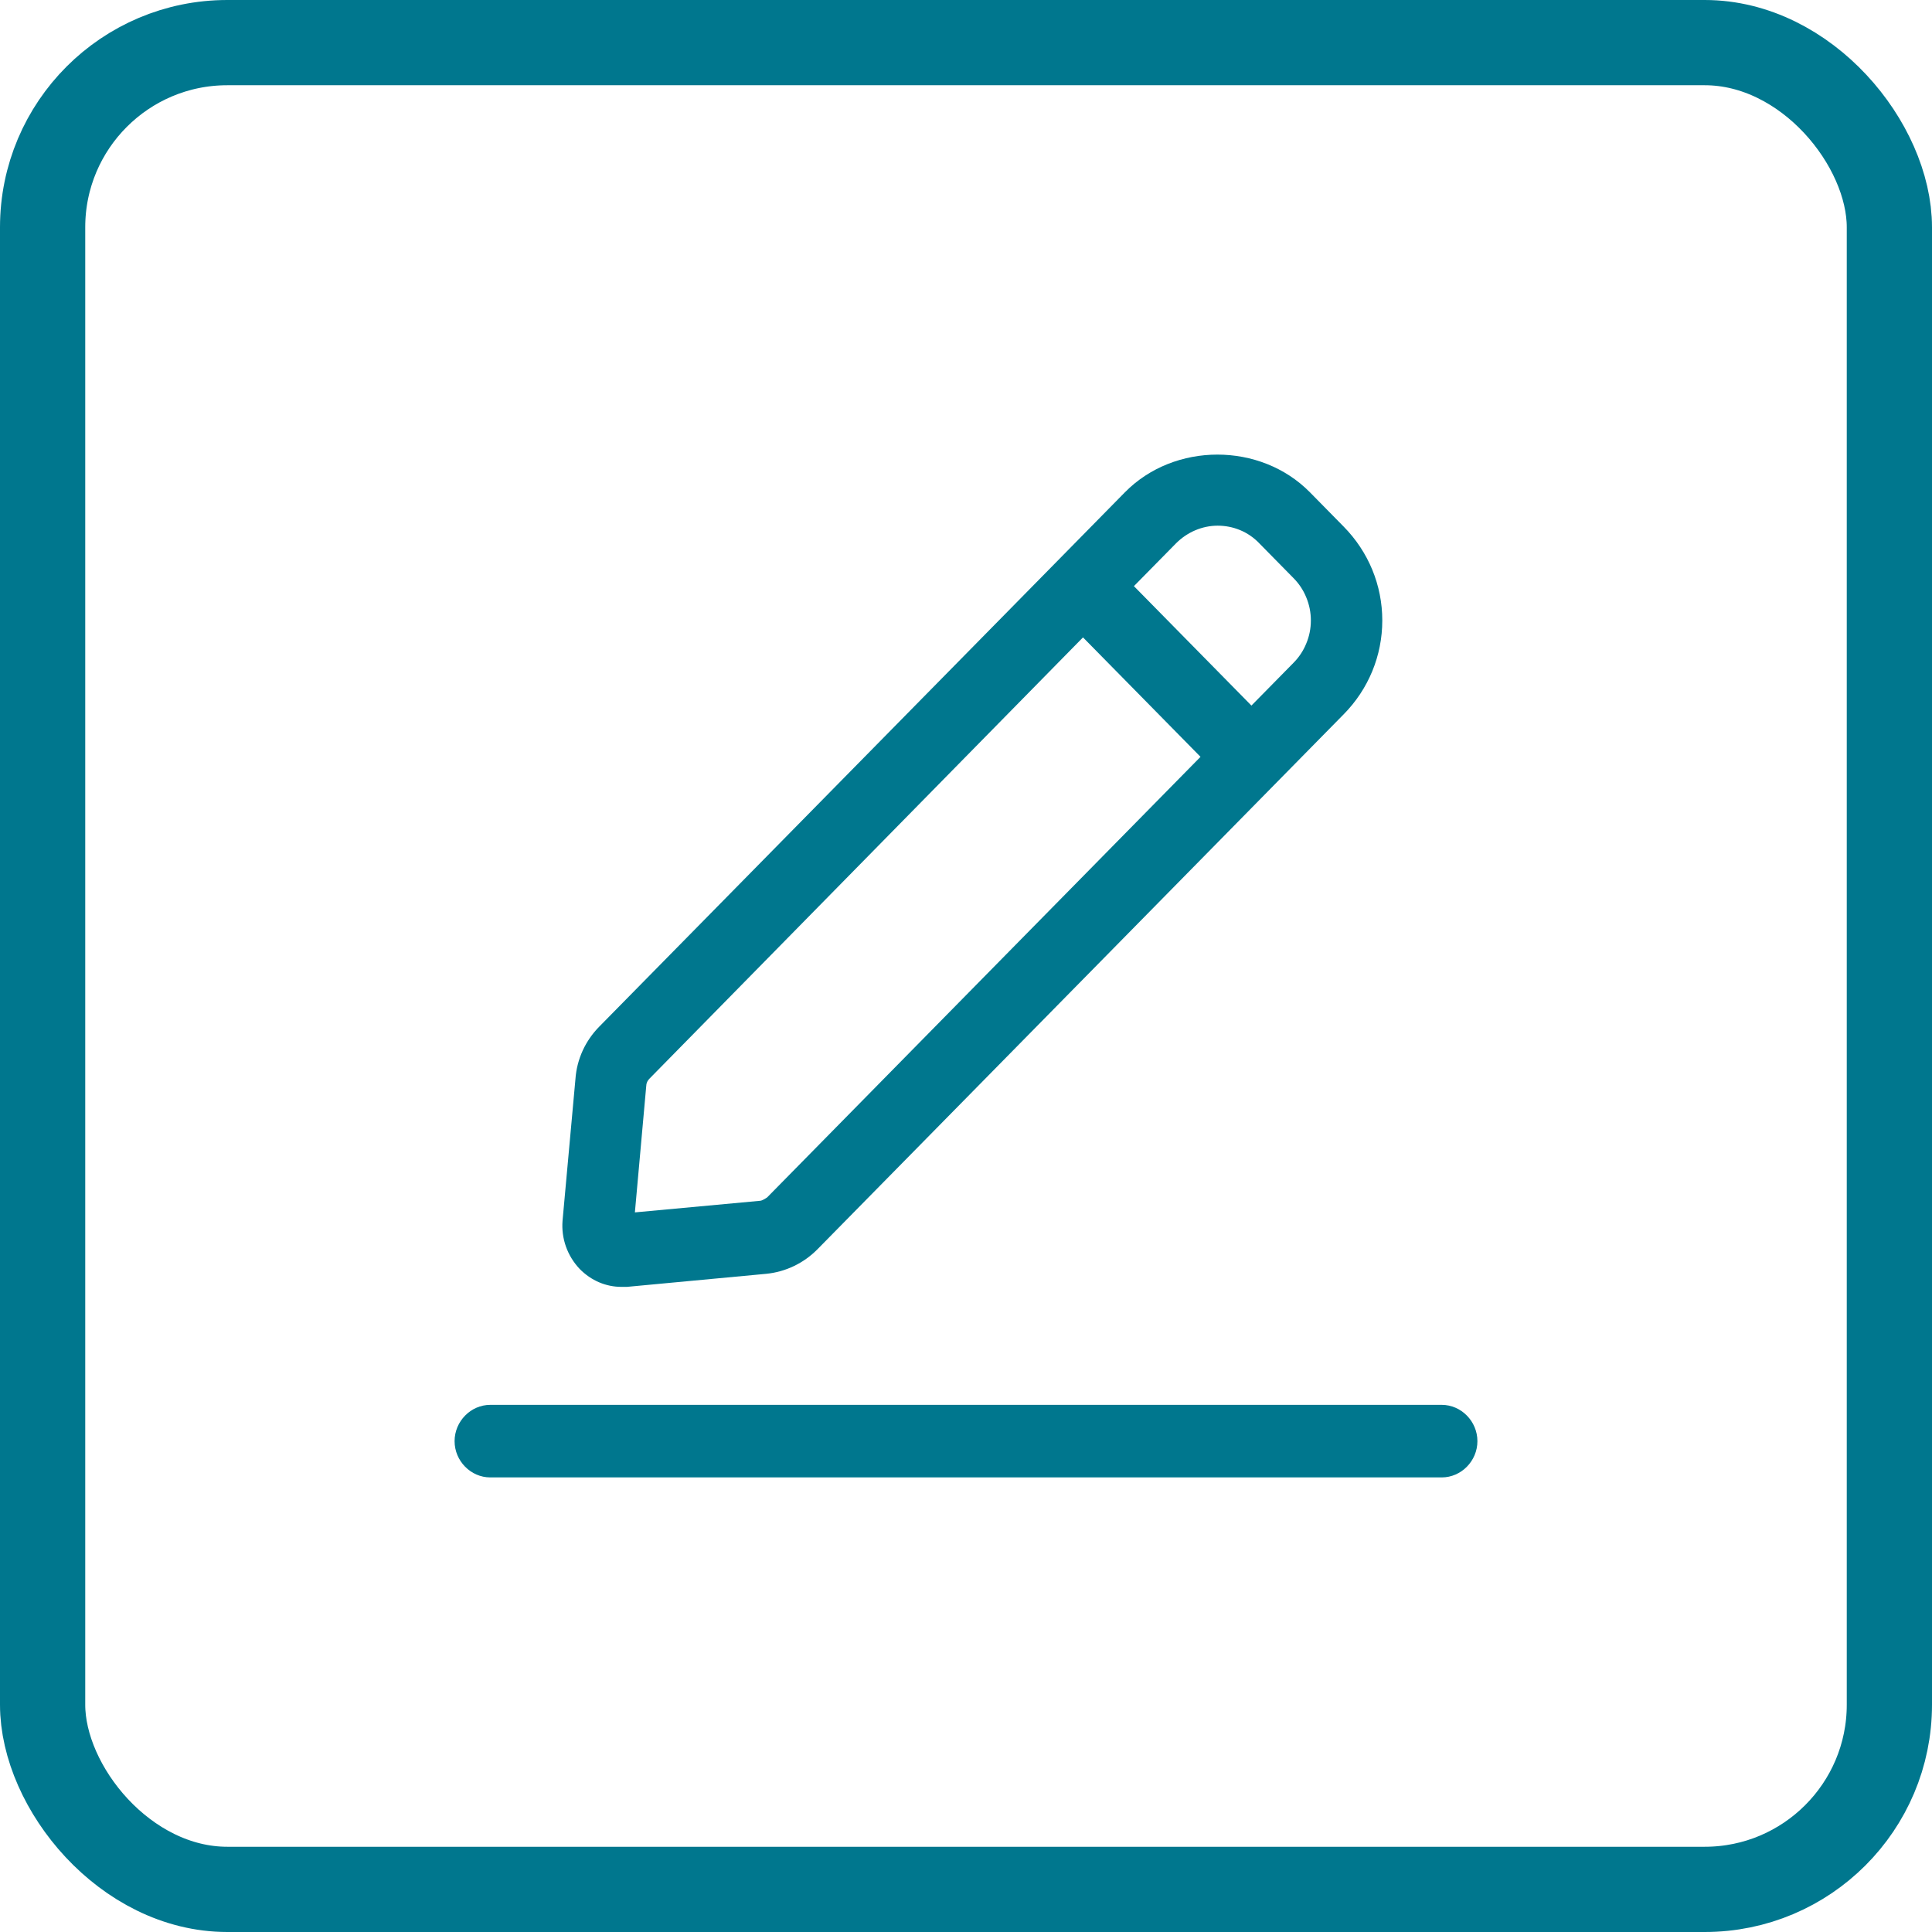 <svg width="34" height="34" viewBox="0 0 34 34" fill="none" xmlns="http://www.w3.org/2000/svg">
<rect x="0.75" y="0.75" width="32.5" height="32.5" rx="3.25" stroke="#00778E" stroke-width="1.5"/>
<path d="M10.939 22.647H11.031L13.484 22.417C13.827 22.383 14.145 22.23 14.388 21.983L23.647 12.57C24.083 12.128 24.326 11.54 24.326 10.919C24.326 10.298 24.083 9.711 23.647 9.268L23.053 8.664C22.182 7.779 20.667 7.779 19.796 8.664L18.616 9.864L10.545 18.068C10.302 18.315 10.152 18.638 10.127 18.987L9.9 21.481C9.875 21.796 9.984 22.102 10.202 22.332C10.403 22.536 10.662 22.647 10.939 22.647ZM21.429 9.251C21.697 9.251 21.965 9.353 22.166 9.566L22.76 10.17C22.858 10.268 22.936 10.384 22.988 10.513C23.042 10.642 23.069 10.78 23.069 10.919C23.069 11.059 23.042 11.197 22.988 11.325C22.936 11.454 22.858 11.57 22.76 11.668L22.023 12.417L19.955 10.315L20.692 9.566C20.893 9.362 21.161 9.251 21.429 9.251ZM11.374 19.106C11.374 19.055 11.399 19.013 11.433 18.979L19.059 11.217L21.127 13.319L13.501 21.072C13.501 21.072 13.417 21.132 13.375 21.132L11.173 21.336L11.374 19.098V19.106ZM26 25.362C26 25.711 25.715 26 25.372 26H8.628C8.285 26 8 25.711 8 25.362C8 25.013 8.285 24.723 8.628 24.723H25.372C25.715 24.723 26 25.013 26 25.362Z" fill="#00778E"/>
</svg>
